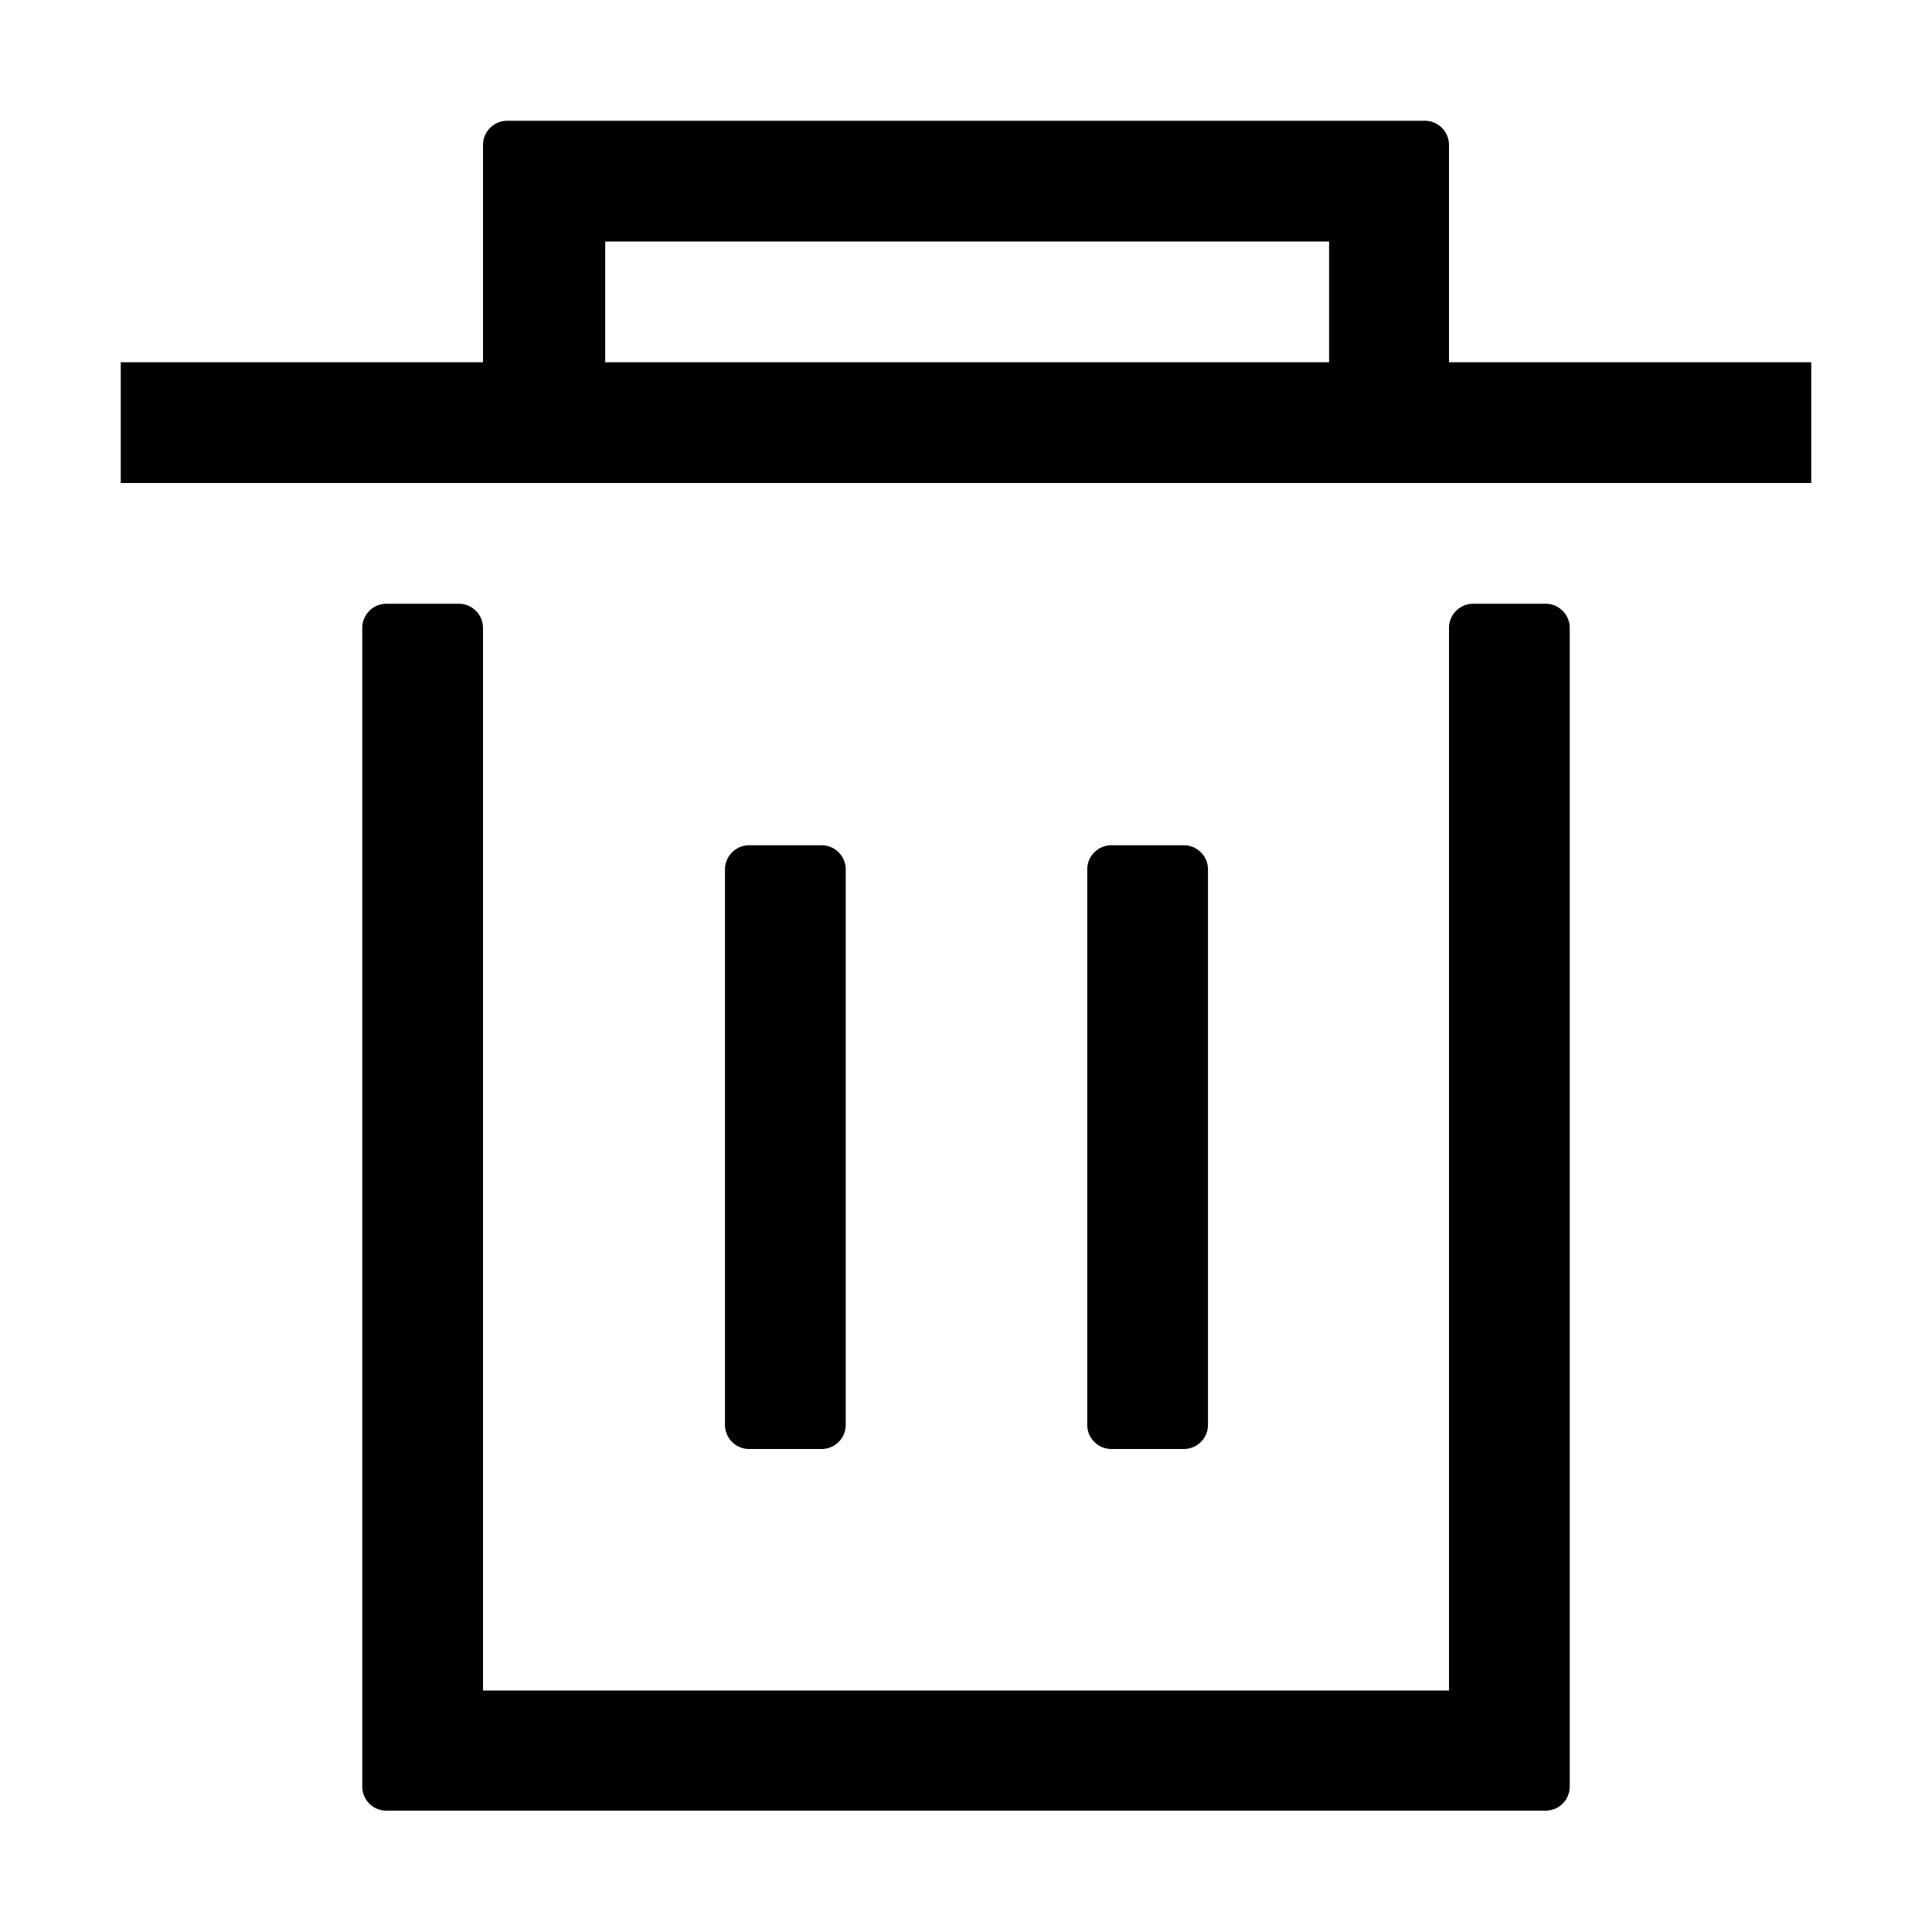 <svg viewBox="0 0 1024 1024" focusable="false"><path d="M435.456 448c7.04 0 12.8 5.76 12.8 12.8v294.4a12.8 12.8 0 0 1-12.8 12.8h-38.4a12.8 12.8 0 0 1-12.8-12.8V460.8c0-7.04 5.76-12.8 12.8-12.8h38.4zm204.8 12.8v294.4a12.8 12.8 0 0 1-12.8 12.8h-38.4a12.8 12.8 0 0 1-12.8-12.8V460.8c0-7.04 5.76-12.8 12.8-12.8h38.4c7.04 0 12.8 5.76 12.8 12.8z"/><path d="M256 332.8V896h512V332.8c0-7.04 5.76-12.8 12.8-12.8h38.4c7.04 0 12.8 5.76 12.8 12.8v614.08a12.8 12.8 0 0 1-12.8 12.8H204.8a12.8 12.8 0 0 1-12.8-12.8V332.8c0-7.04 5.76-12.8 12.8-12.8h38.4c7.04 0 12.8 5.76 12.8 12.8zM64 192h896v64H64z"/><path d="M755.2 64c7.04 0 12.8 5.76 12.8 12.8V256h-63.552V128h-383.68v128H256V76.8c0-7.04 5.76-12.8 12.8-12.8h486.4z"/></svg>